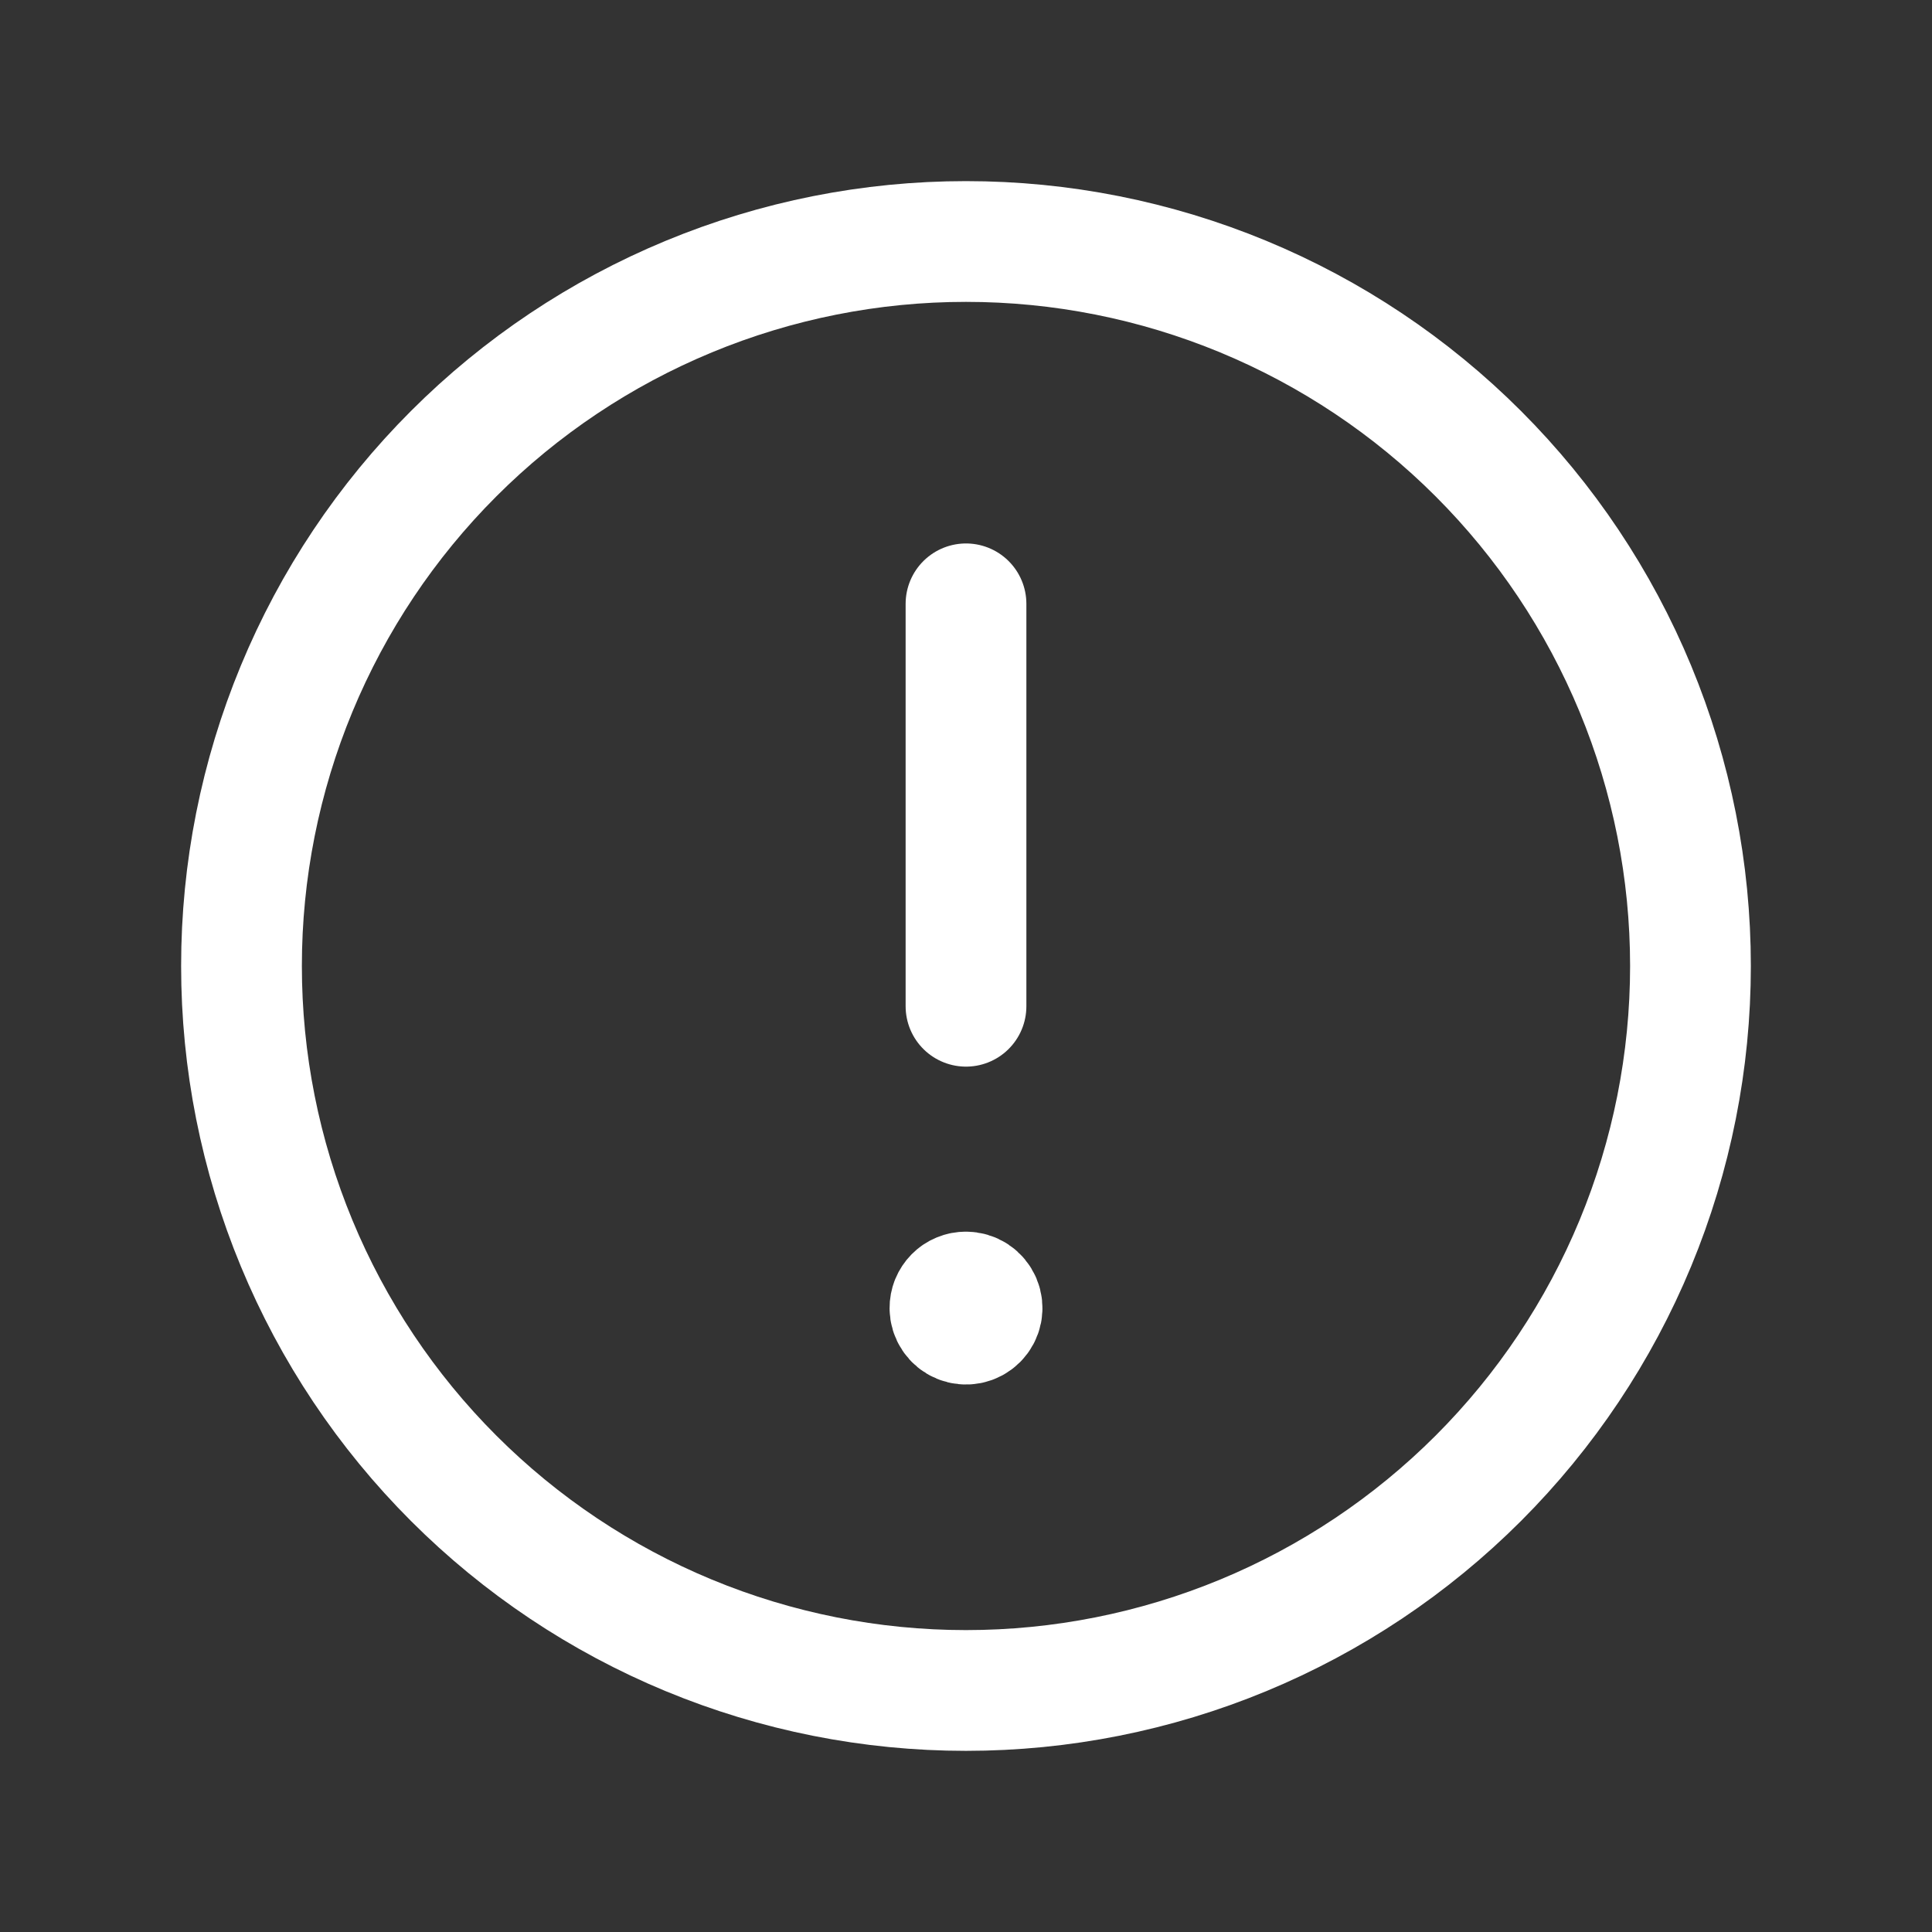 <svg width="72" height="72" viewBox="0 0 72 72" fill="none" xmlns="http://www.w3.org/2000/svg">
<rect x="0" y="0" width="72" height="72" fill="#333333" stroke="none"/>
<path d="M35.999 9C39.545 8.999 43.056 9.697 46.332 11.054C49.608 12.411 52.585 14.399 55.092 16.907C57.599 19.414 59.588 22.391 60.945 25.667C62.301 28.942 62.999 32.454 62.999 35.999C62.999 39.545 62.301 43.056 60.945 46.332C59.588 49.608 57.599 52.585 55.092 55.092C52.585 57.599 49.608 59.588 46.332 60.945C43.056 62.301 39.545 62.999 35.999 62.999C32.454 62.999 28.942 62.301 25.667 60.945C22.391 59.588 19.414 57.599 16.907 55.092C14.399 52.585 12.411 49.608 11.054 46.332C9.697 43.056 8.999 39.545 9 35.999C8.999 32.454 9.697 28.942 11.054 25.667C12.411 22.391 14.399 19.414 16.907 16.907C19.414 14.399 22.391 12.411 25.667 11.054C28.942 9.697 32.454 8.999 35.999 9V9Z" stroke="white" stroke-width="4.5" stroke-linecap="round" stroke-linejoin="round"/>
<path d="M36 37.5V22.503" stroke="white" stroke-width="4.5" stroke-linecap="round" stroke-linejoin="round"/>
<path d="M35.996 48.151C35.918 48.15 35.84 48.165 35.768 48.195C35.695 48.225 35.629 48.269 35.574 48.325C35.519 48.381 35.475 48.447 35.445 48.52C35.416 48.592 35.401 48.67 35.402 48.749C35.402 48.867 35.438 48.983 35.504 49.081C35.569 49.18 35.663 49.257 35.773 49.302C35.882 49.347 36.003 49.358 36.119 49.335C36.235 49.312 36.341 49.254 36.425 49.17C36.508 49.086 36.565 48.979 36.588 48.863C36.61 48.747 36.598 48.626 36.552 48.517C36.506 48.408 36.429 48.315 36.33 48.249C36.231 48.184 36.115 48.15 35.996 48.151" stroke="white" stroke-width="4.5" stroke-linecap="round" stroke-linejoin="round"/>
</svg>
